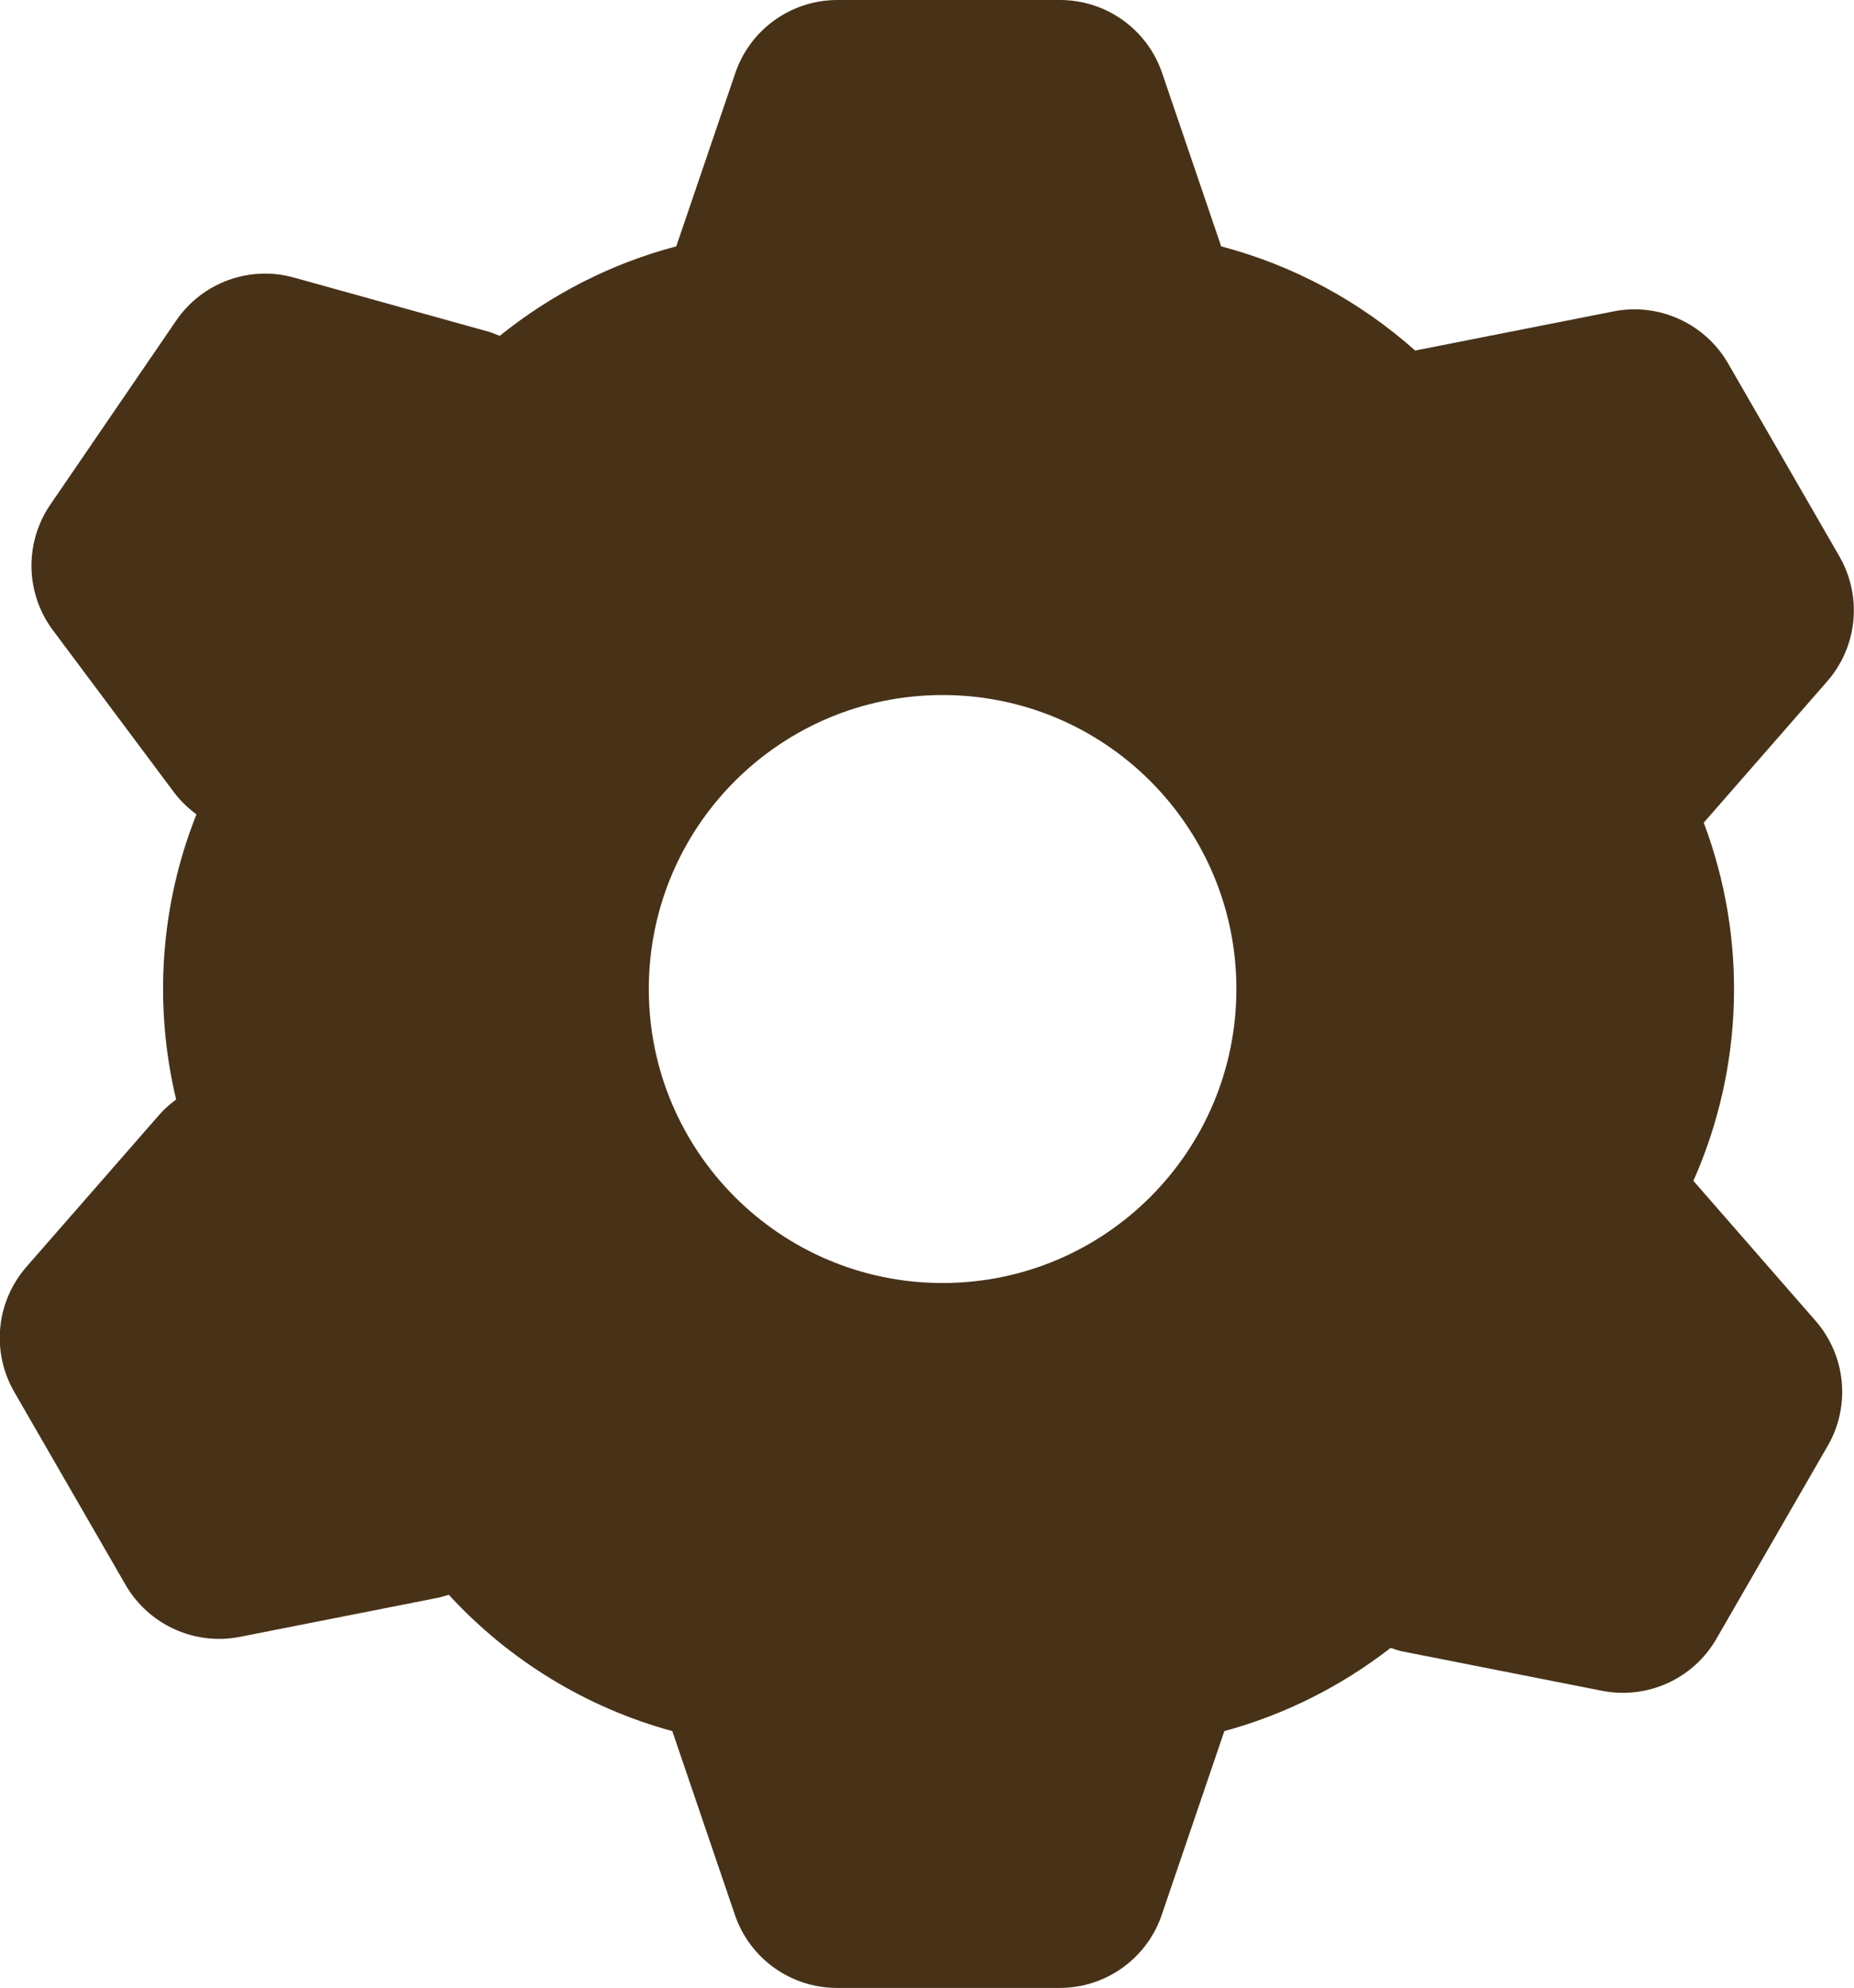 <?xml version="1.0" encoding="UTF-8"?><svg xmlns="http://www.w3.org/2000/svg" viewBox="0 0 93.9 100.62"><defs><style>.d{fill:#473218;}</style></defs><g id="a"/><g id="b"><g id="c"><path class="d" d="M85.77,59.76c2.55-5.75,2.73-12.26,.52-18.12l6.25-7.15c1.54-1.76,1.79-4.3,.62-6.33l-5.64-9.77c-1.17-2.02-3.5-3.08-5.79-2.63l-10.04,1.98h-.02c-2.81-2.5-6.17-4.31-9.82-5.27l-2.99-8.77c-.75-2.21-2.83-3.7-5.17-3.7h-11.28c-2.34,0-4.42,1.49-5.17,3.7l-2.99,8.77c-3.28,.86-6.32,2.42-8.94,4.53-.18-.07-.36-.15-.56-.21l-9.86-2.74c-2.25-.63-4.65,.25-5.97,2.18L2.55,25.54c-1.32,1.93-1.27,4.49,.13,6.36l6.13,8.2c.33,.44,.72,.81,1.14,1.12-1.84,4.61-2.17,9.66-1.03,14.43-.3,.23-.59,.47-.84,.76l-6.74,7.71c-1.54,1.76-1.79,4.3-.62,6.33l5.64,9.77c1.17,2.02,3.5,3.08,5.79,2.63l10.04-1.98c.19-.04,.36-.1,.54-.15,3.05,3.32,6.98,5.72,11.32,6.9l3.17,9.3c.75,2.21,2.83,3.7,5.17,3.7h11.28c2.34,0,4.42-1.49,5.17-3.7l3.17-9.3c3.06-.83,5.92-2.27,8.42-4.21,.22,.07,.44,.15,.67,.19l10.04,1.98c2.29,.45,4.62-.6,5.79-2.63l5.64-9.77c1.17-2.02,.92-4.57-.62-6.33l-6.2-7.1Zm-38.03,5.18c-8.22,0-14.88-6.66-14.88-14.88s6.66-14.88,14.88-14.88,14.88,6.66,14.88,14.88-6.66,14.88-14.88,14.88Z"/></g></g></svg>